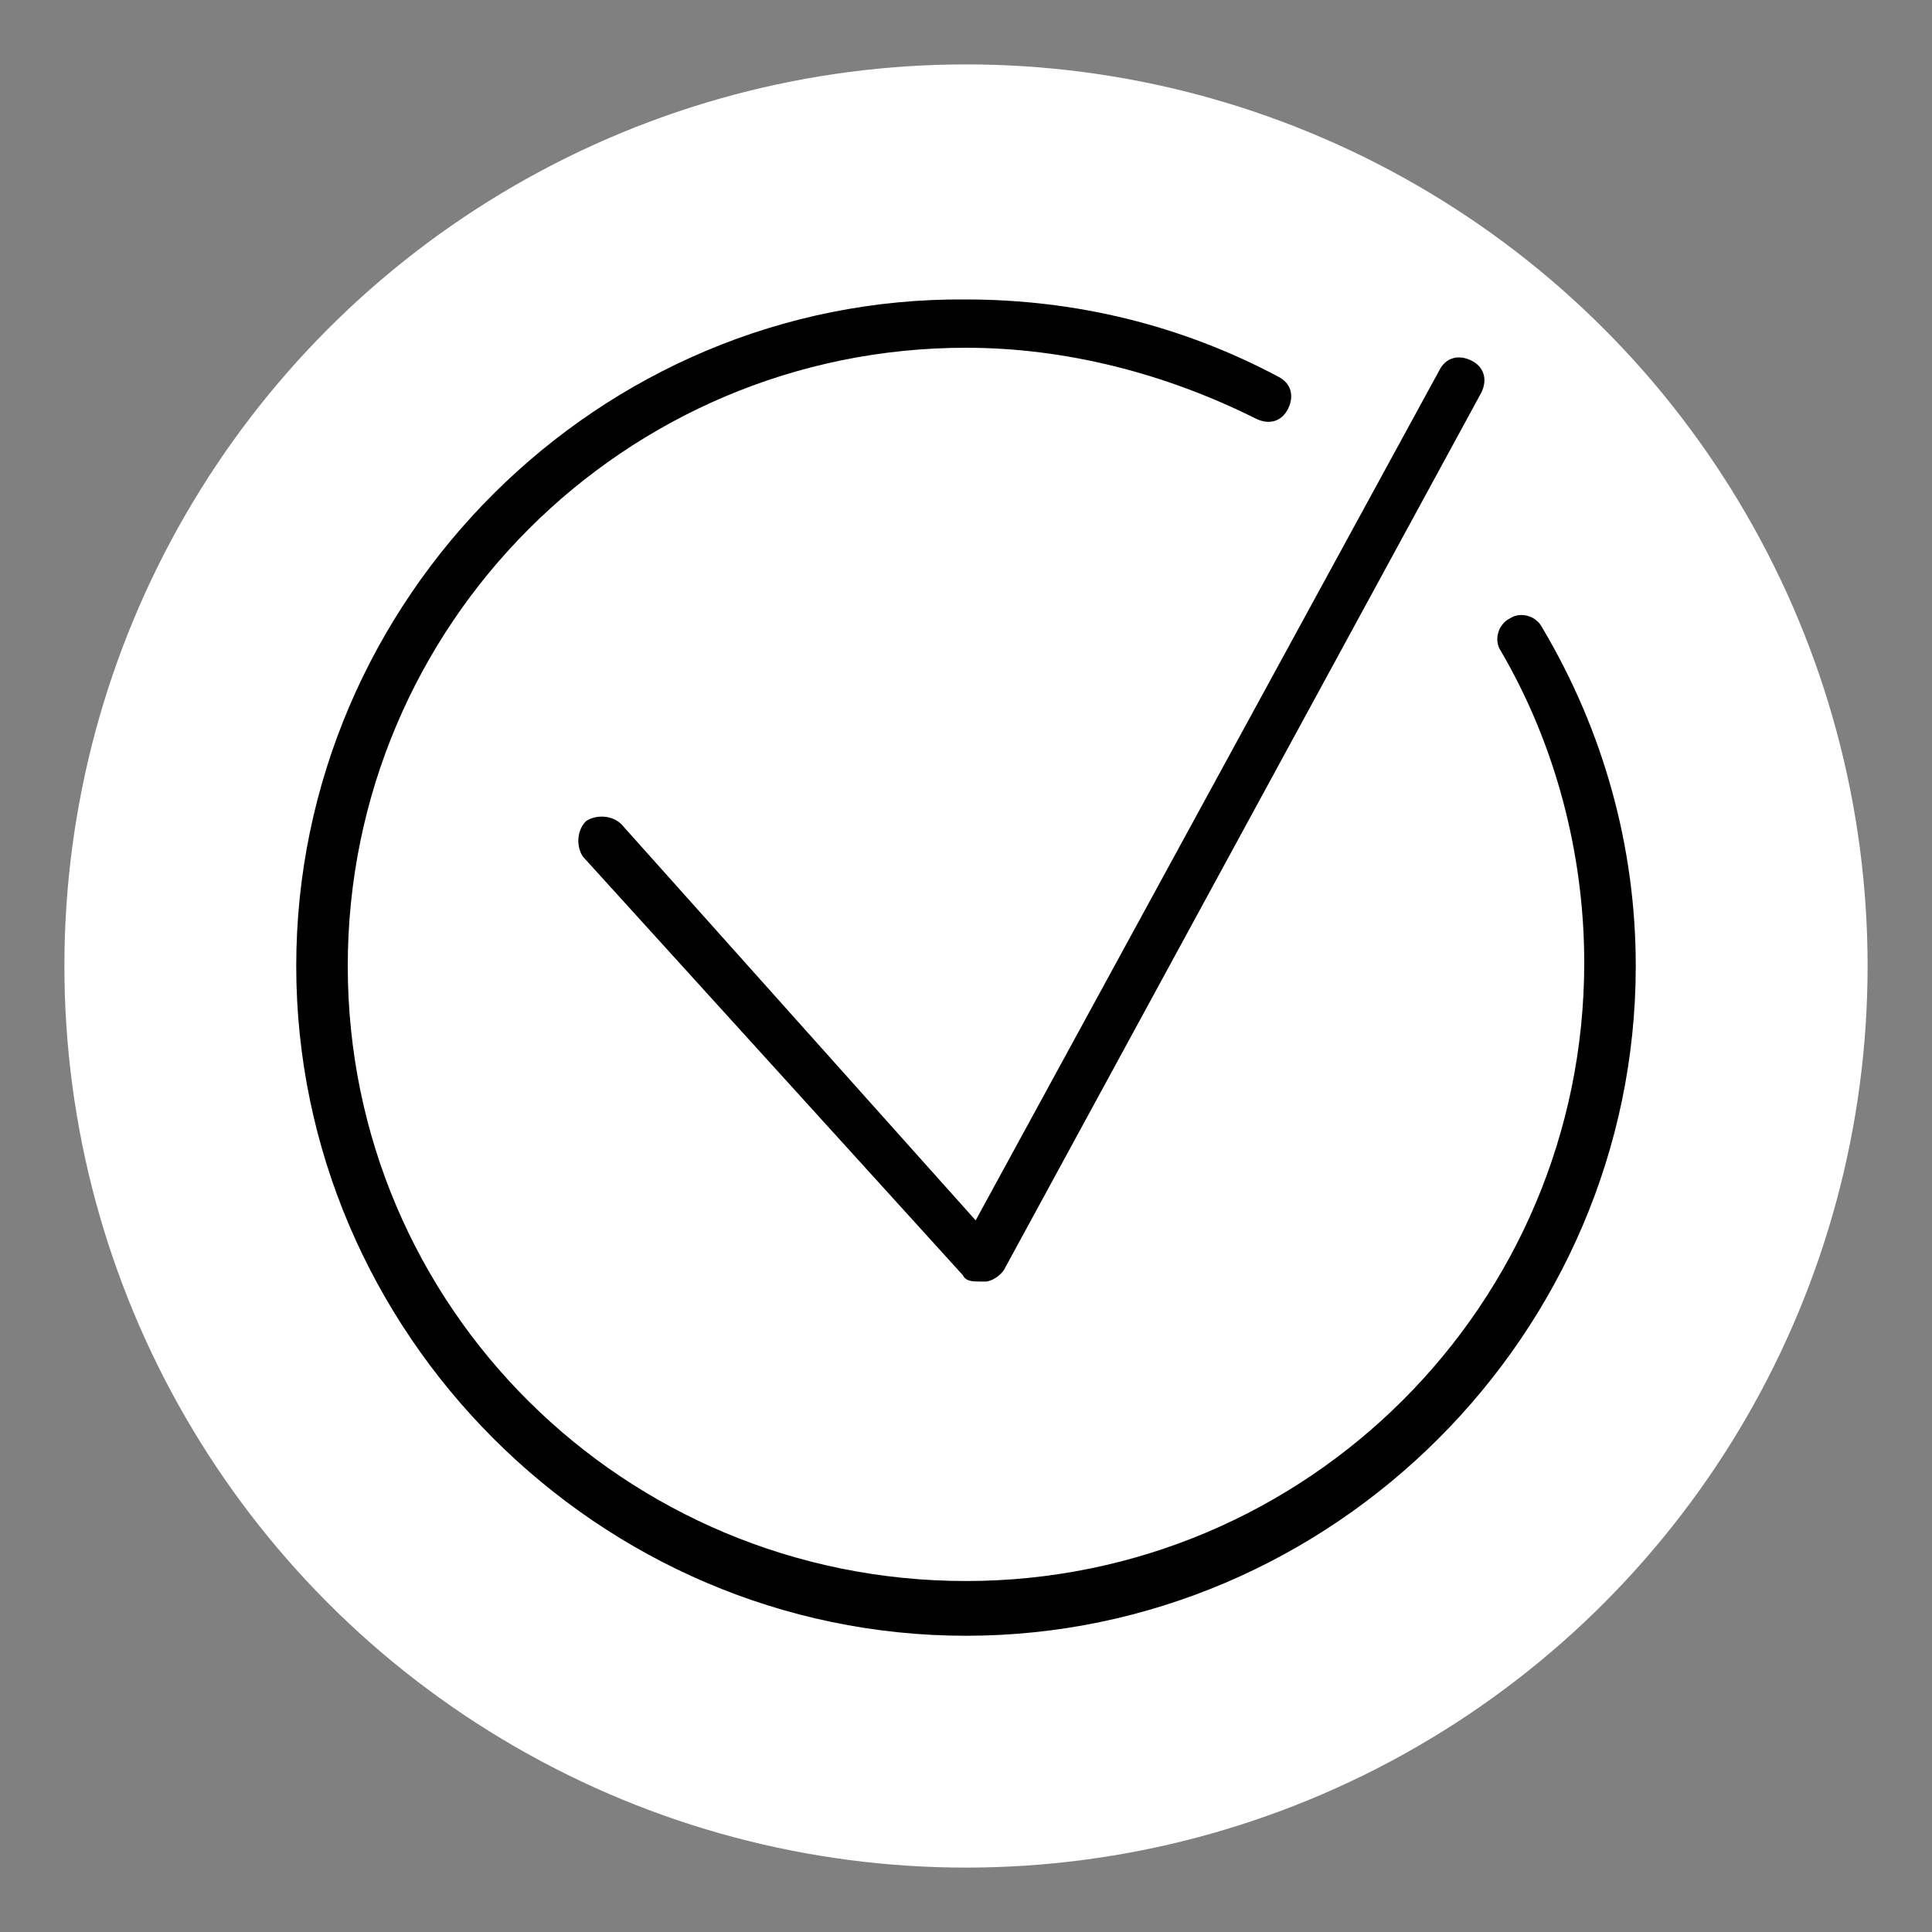 <?xml version="1.0" encoding="utf-8"?>
<!-- Generator: Adobe Illustrator 25.4.8, SVG ExportableReport Plug-In . SVG Version: 6.00 Build 0)  -->
<svg version="1.1" id="Layer_1" xmlns="http://www.w3.org/2000/svg" xmlns:xlink="http://www.w3.org/1999/xlink" x="0px" y="0px"
	 viewBox="0 0 60 60" style="enable-background:new 0 0 60 60;" xml:space="preserve">
<rect x="0" y="0" width="60" height="60" fill="#808080" stroke="none"/>
<style type="text/css">
	.st0{fill:#FFFFFF;}
</style>
<g>
	<g>
		<circle class="st0" cx="30" cy="30" r="28"/>
	</g>
	<g>
		<path d="M47.9,19.5c-0.2-0.4-0.7-0.5-1-0.3c-0.4,0.2-0.5,0.7-0.3,1c1.7,2.9,2.6,6.3,2.6,9.7c0,10.6-8.6,19.2-19.2,19.2
			S10.8,40.6,10.8,30S19.4,10.8,30,10.8c3.1,0,6.2,0.8,9,2.2c0.4,0.2,0.8,0.1,1-0.3s0.1-0.8-0.3-1c-3-1.6-6.3-2.4-9.7-2.4
			C18.6,9.2,9.2,18.6,9.2,30S18.6,50.8,30,50.8S50.8,41.4,50.8,30C50.8,26.3,49.8,22.7,47.9,19.5z"/>
		<path d="M19.3,25.6c-0.3-0.3-0.8-0.3-1.1-0.1c-0.3,0.3-0.3,0.8-0.1,1.1l11.8,13c0.1,0.2,0.3,0.2,0.6,0.2c0,0,0.1,0,0.1,0
			c0.2,0,0.5-0.2,0.6-0.4l14.8-27.2c0.2-0.4,0.1-0.8-0.3-1s-0.8-0.1-1,0.3L30.3,37.9L19.3,25.6z"/>
	</g>
</g>
</svg>
